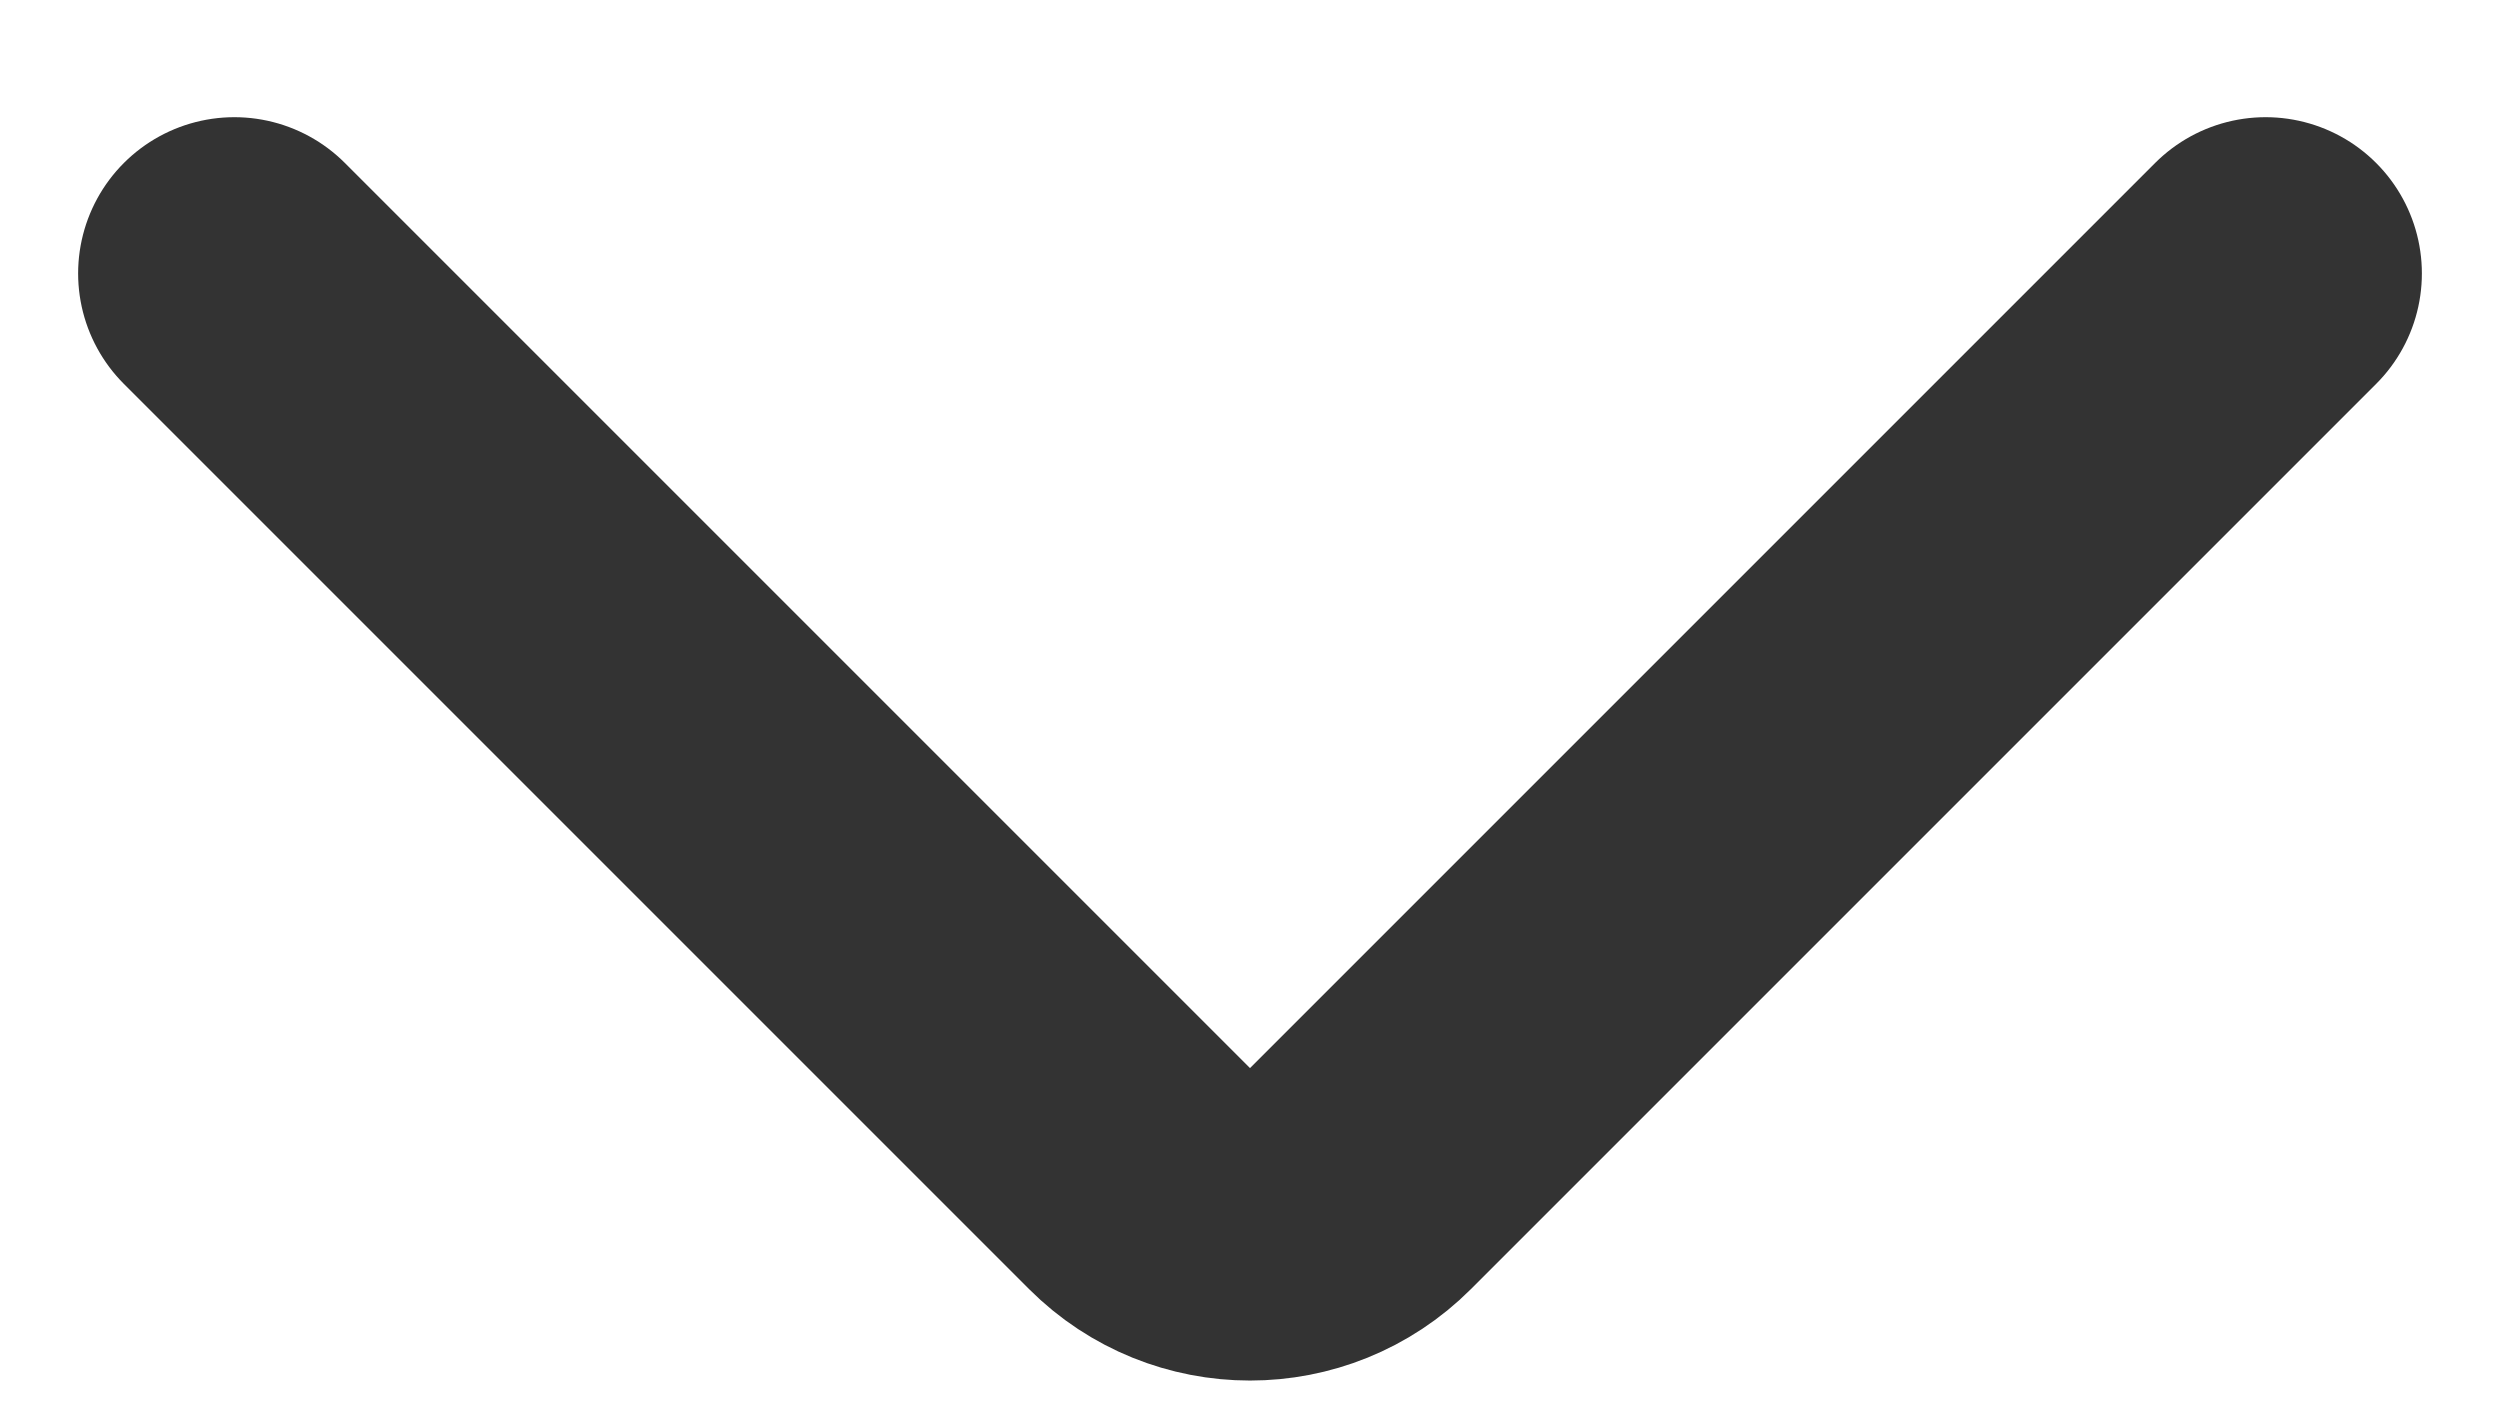 <svg width="16" height="9" viewBox="0 0 16 9" fill="none" xmlns="http://www.w3.org/2000/svg">
<path d="M1.5 1.75L7.293 7.543C7.683 7.933 8.317 7.933 8.707 7.543L14.5 1.75" stroke="black" stroke-opacity="0.8" stroke-width="2" stroke-linecap="round"/>
</svg>
